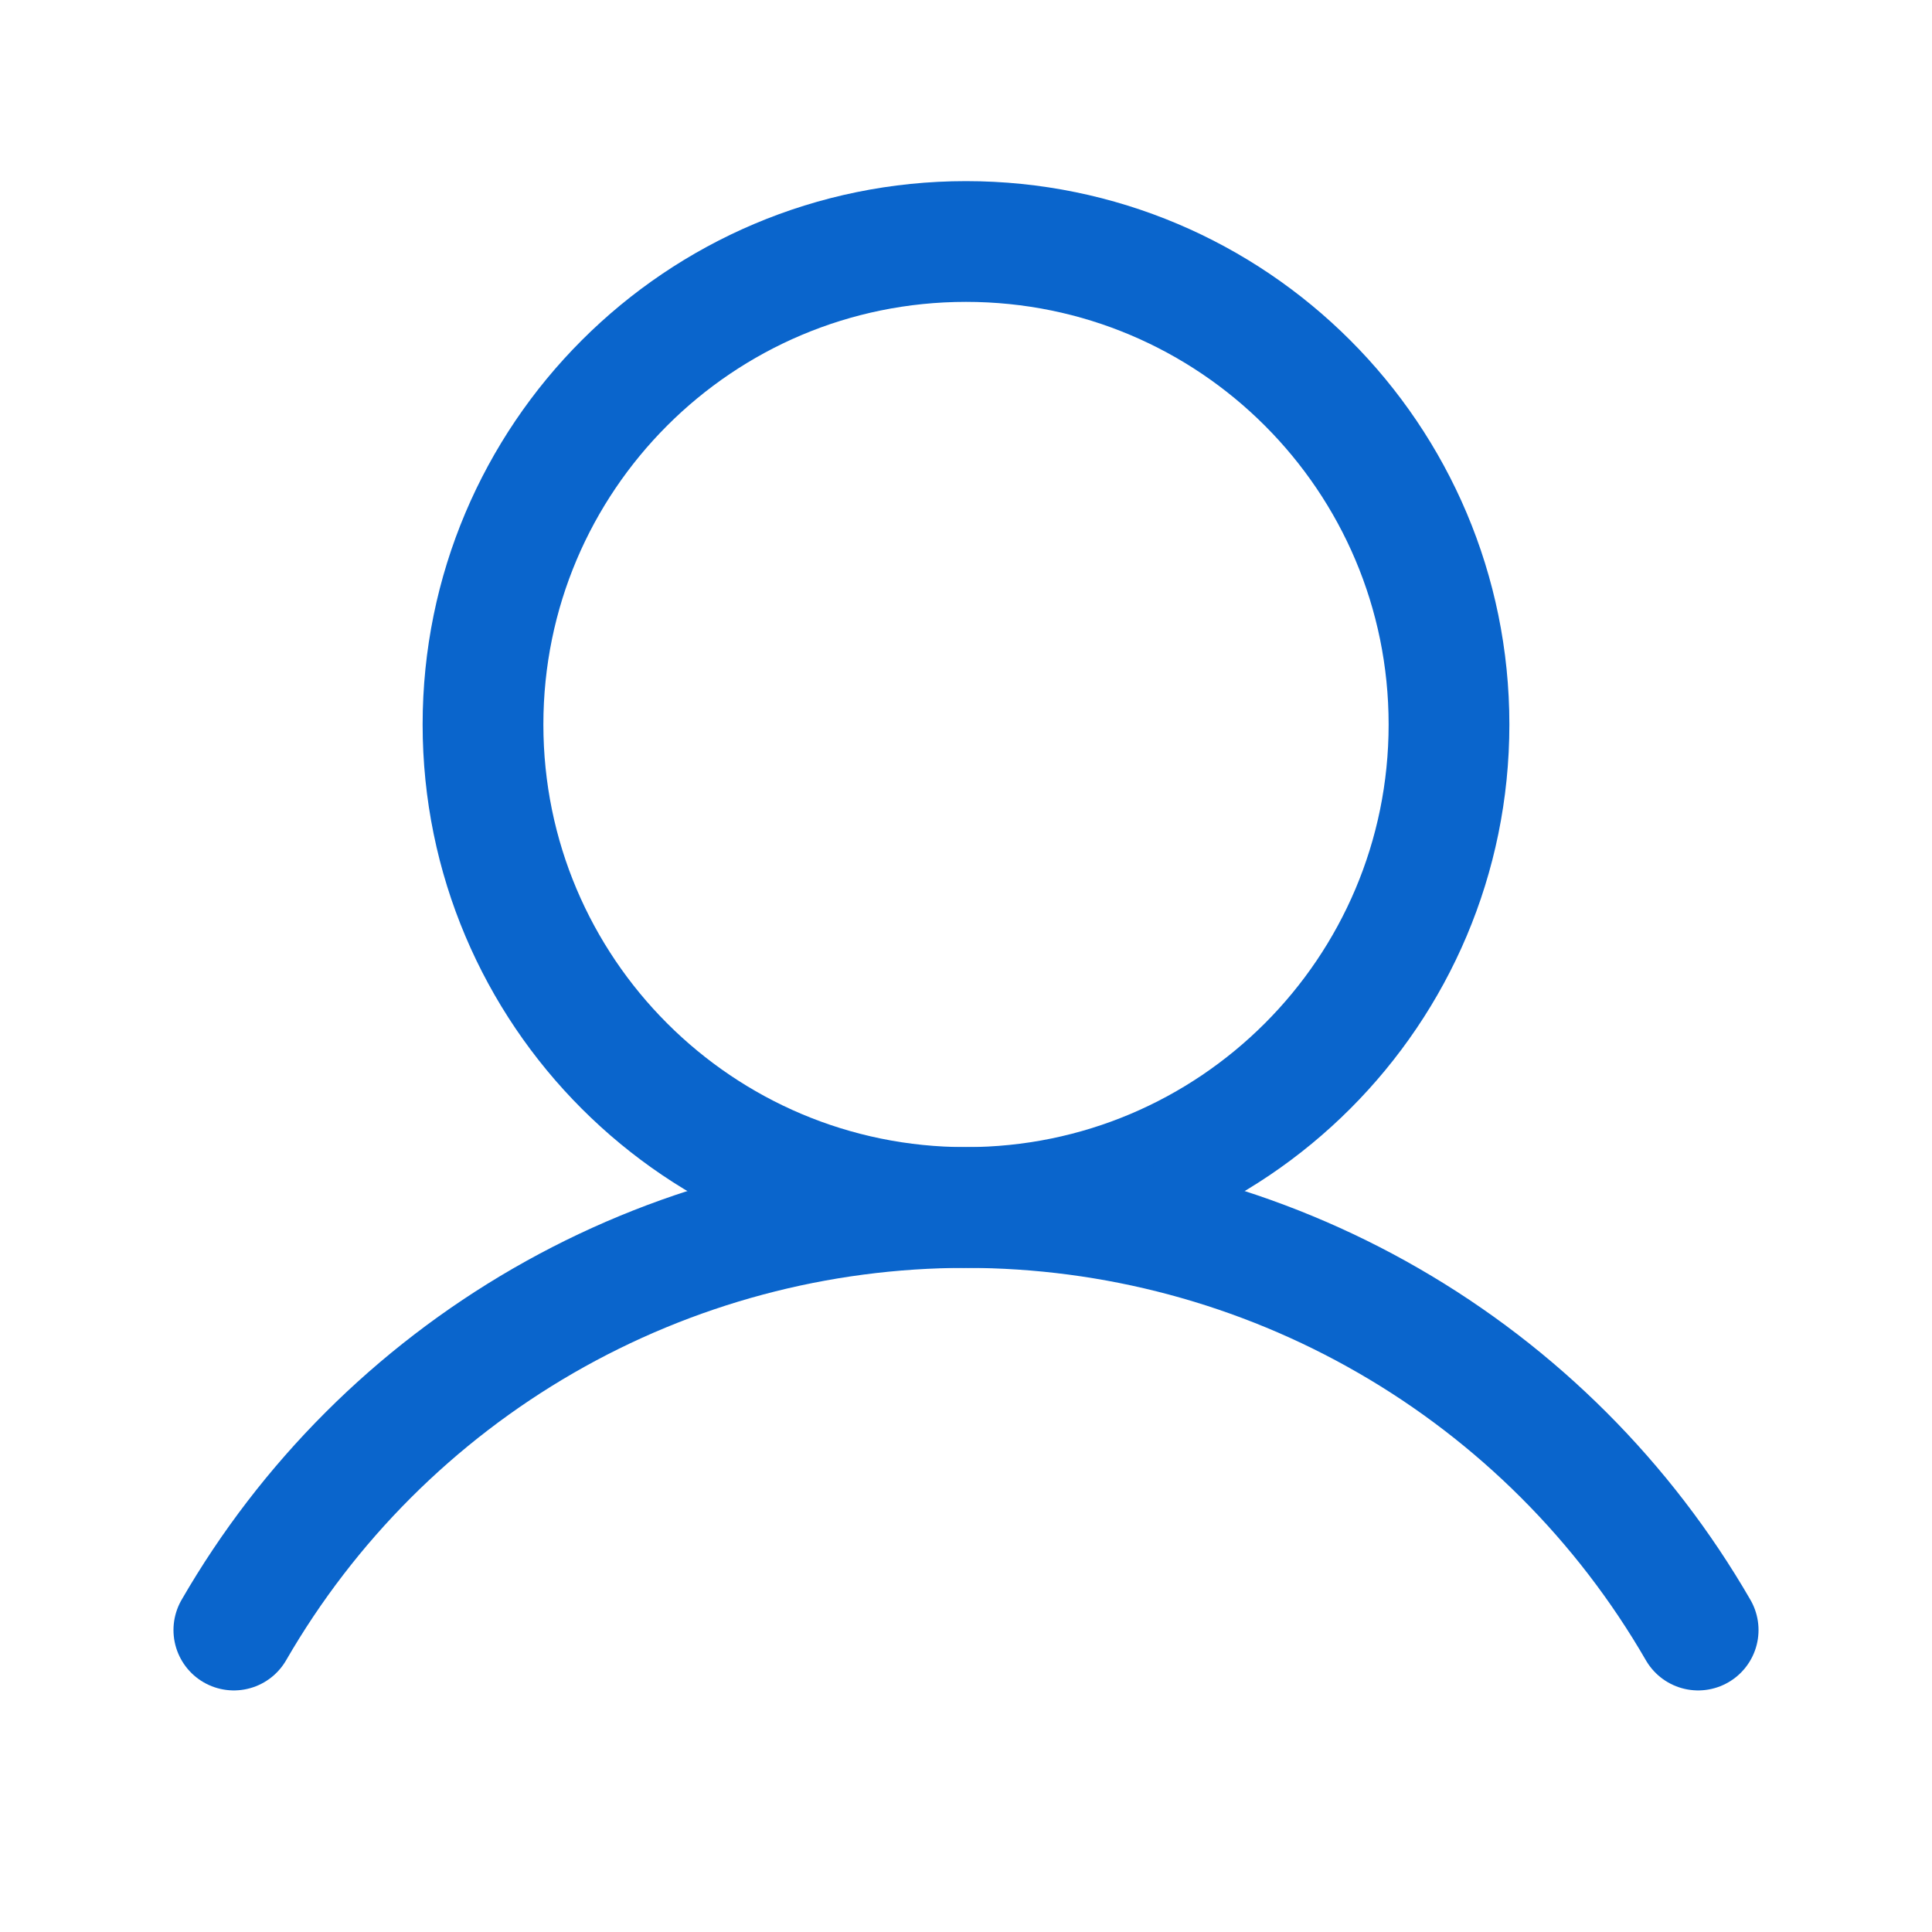 <svg width="24" height="24" viewBox="0 0 24 24" fill="none" xmlns="http://www.w3.org/2000/svg">
<path d="M12 15C15.314 15 18 12.314 18 9C18 5.686 15.314 3 12 3C8.686 3 6 5.686 6 9C6 12.314 8.686 15 12 15Z" stroke="#0A65CC" stroke-width="1.5" stroke-miterlimit="10"/>
<path d="M2.905 20.249C3.827 18.653 5.153 17.328 6.75 16.406C8.346 15.485 10.157 15 12 15C13.843 15 15.654 15.485 17.251 16.407C18.847 17.328 20.173 18.653 21.095 20.249" stroke="#0A65CC" stroke-width="1.5" stroke-linecap="round" stroke-linejoin="round"/>
</svg>
